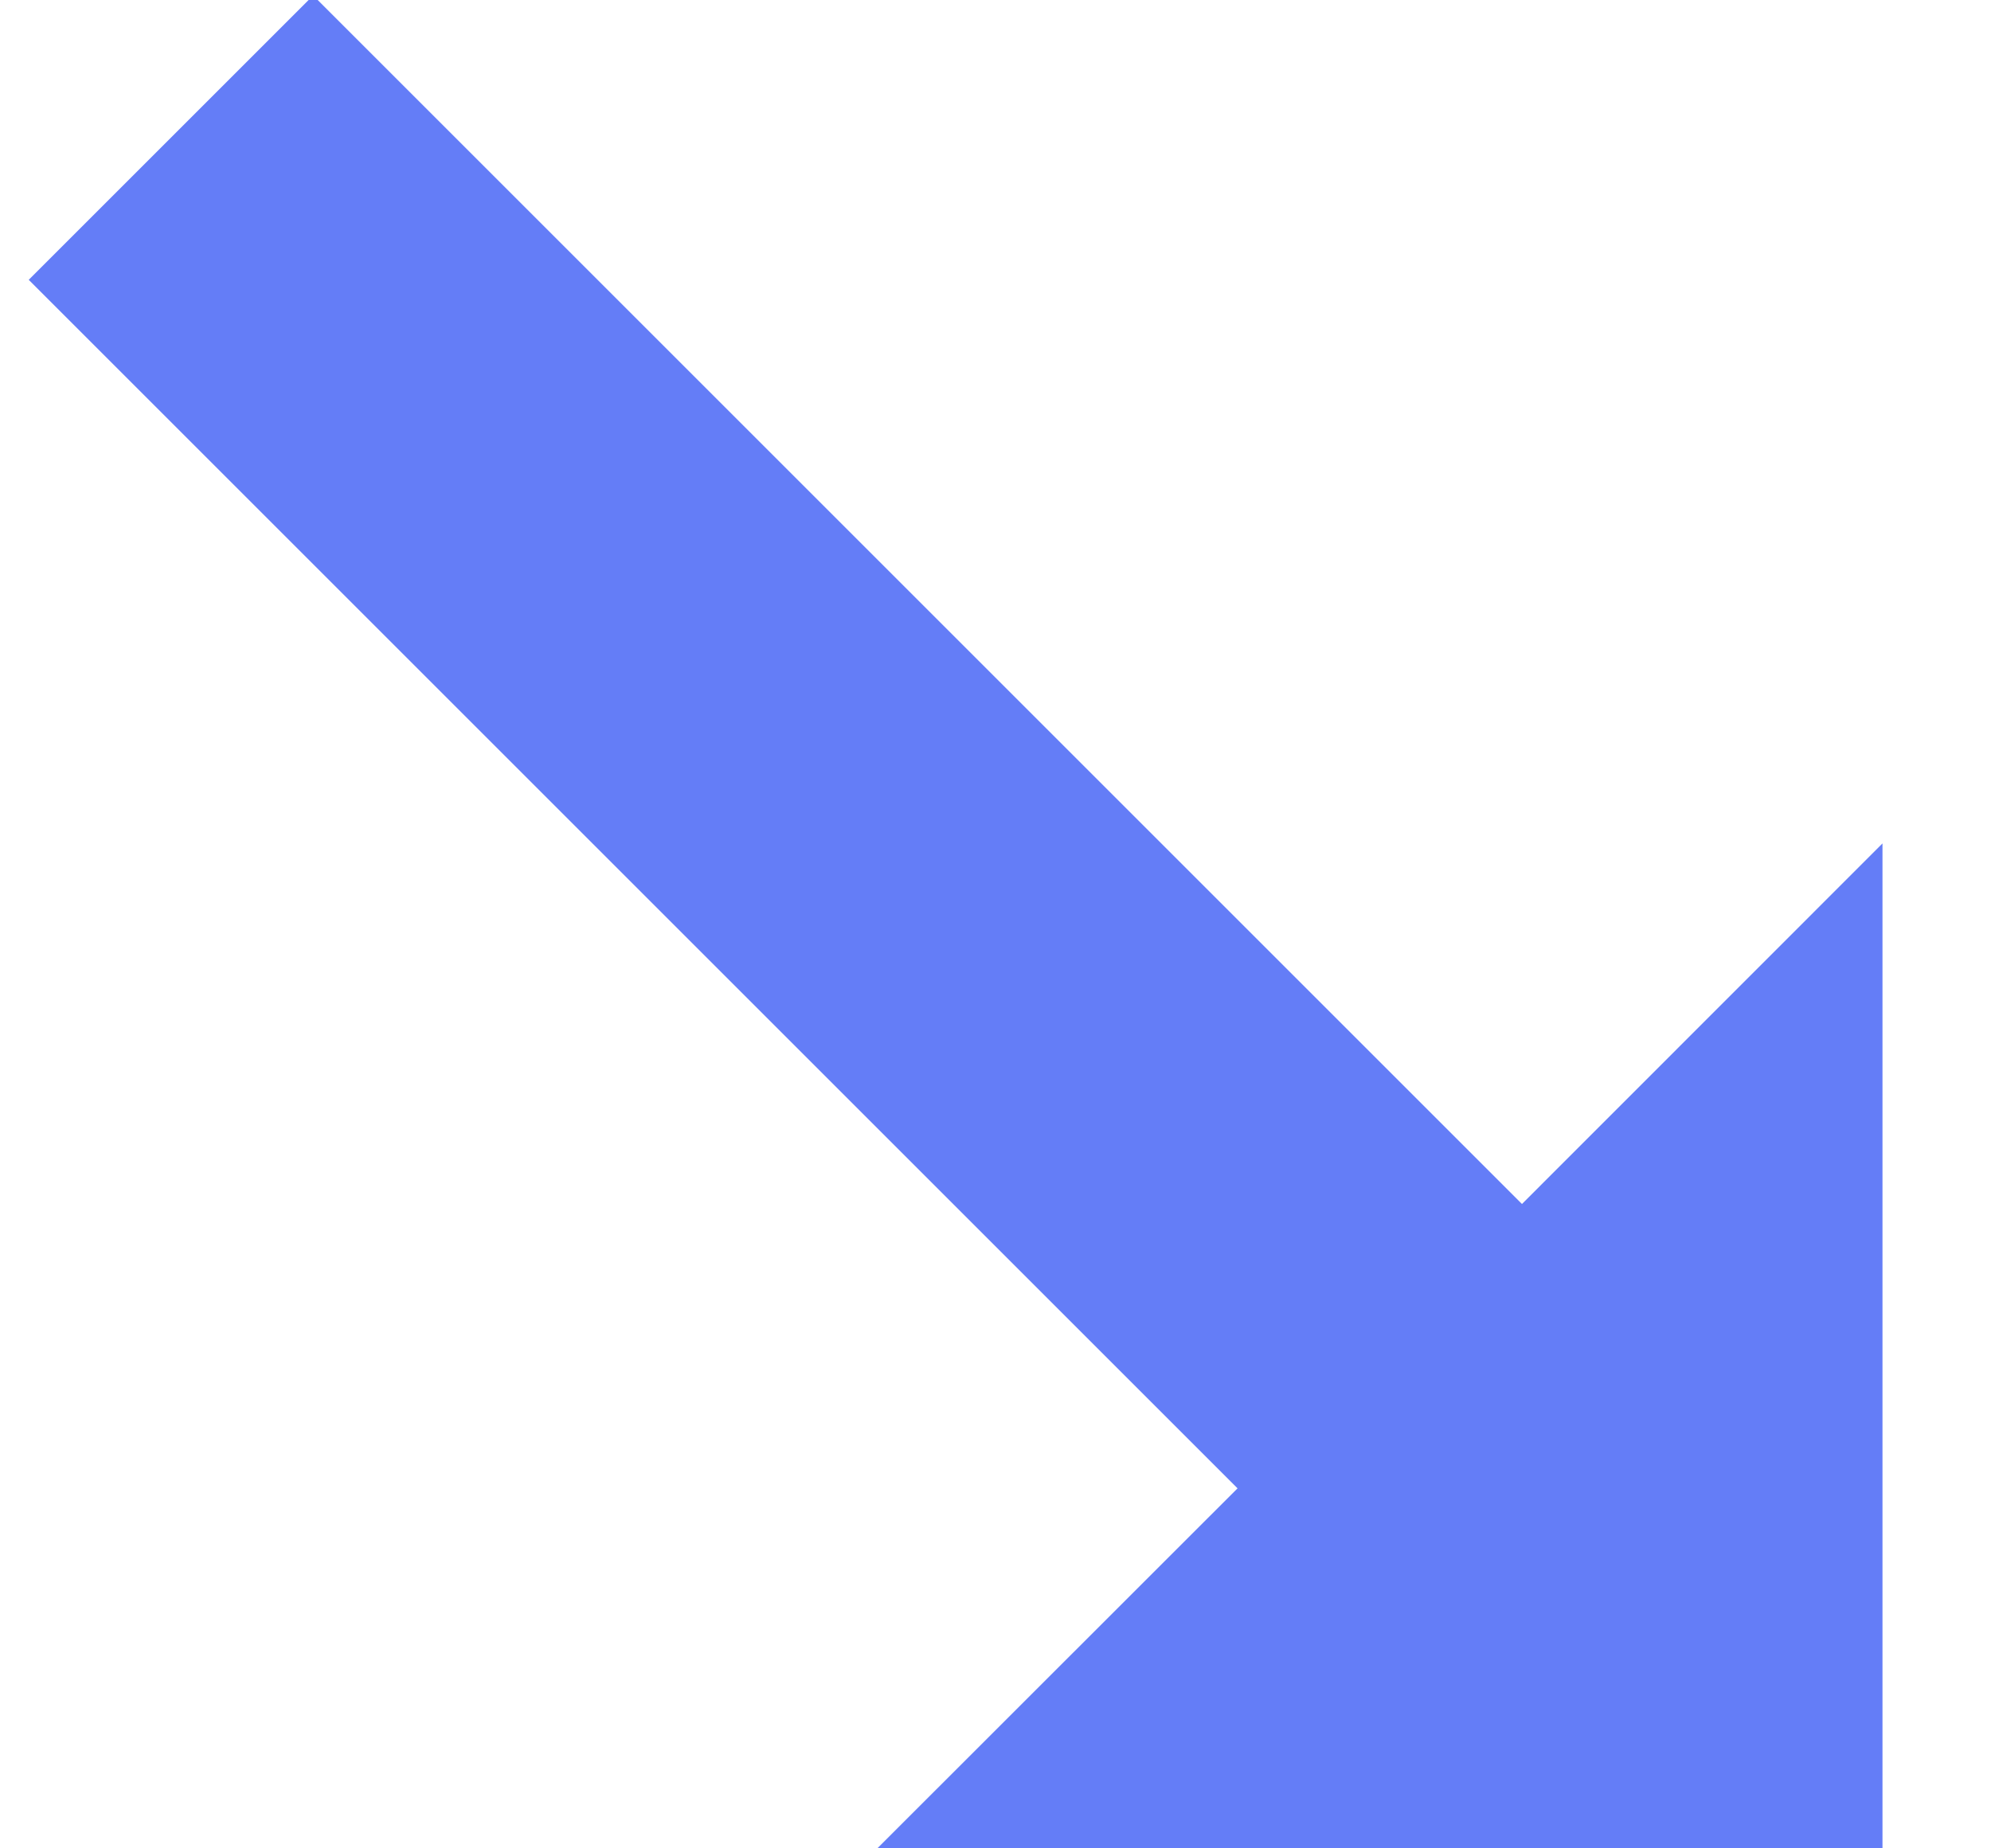 <svg xmlns="http://www.w3.org/2000/svg" width="14" height="13" viewBox="0 0 14 13">
    <path fill="#647DF7" fill-rule="nonzero" d="M10.702 8.468l-8.5-8.5-2 2 8.5 8.5-2.536 2.535h7.071V5.932l-2.535 2.536z"/>
</svg>
